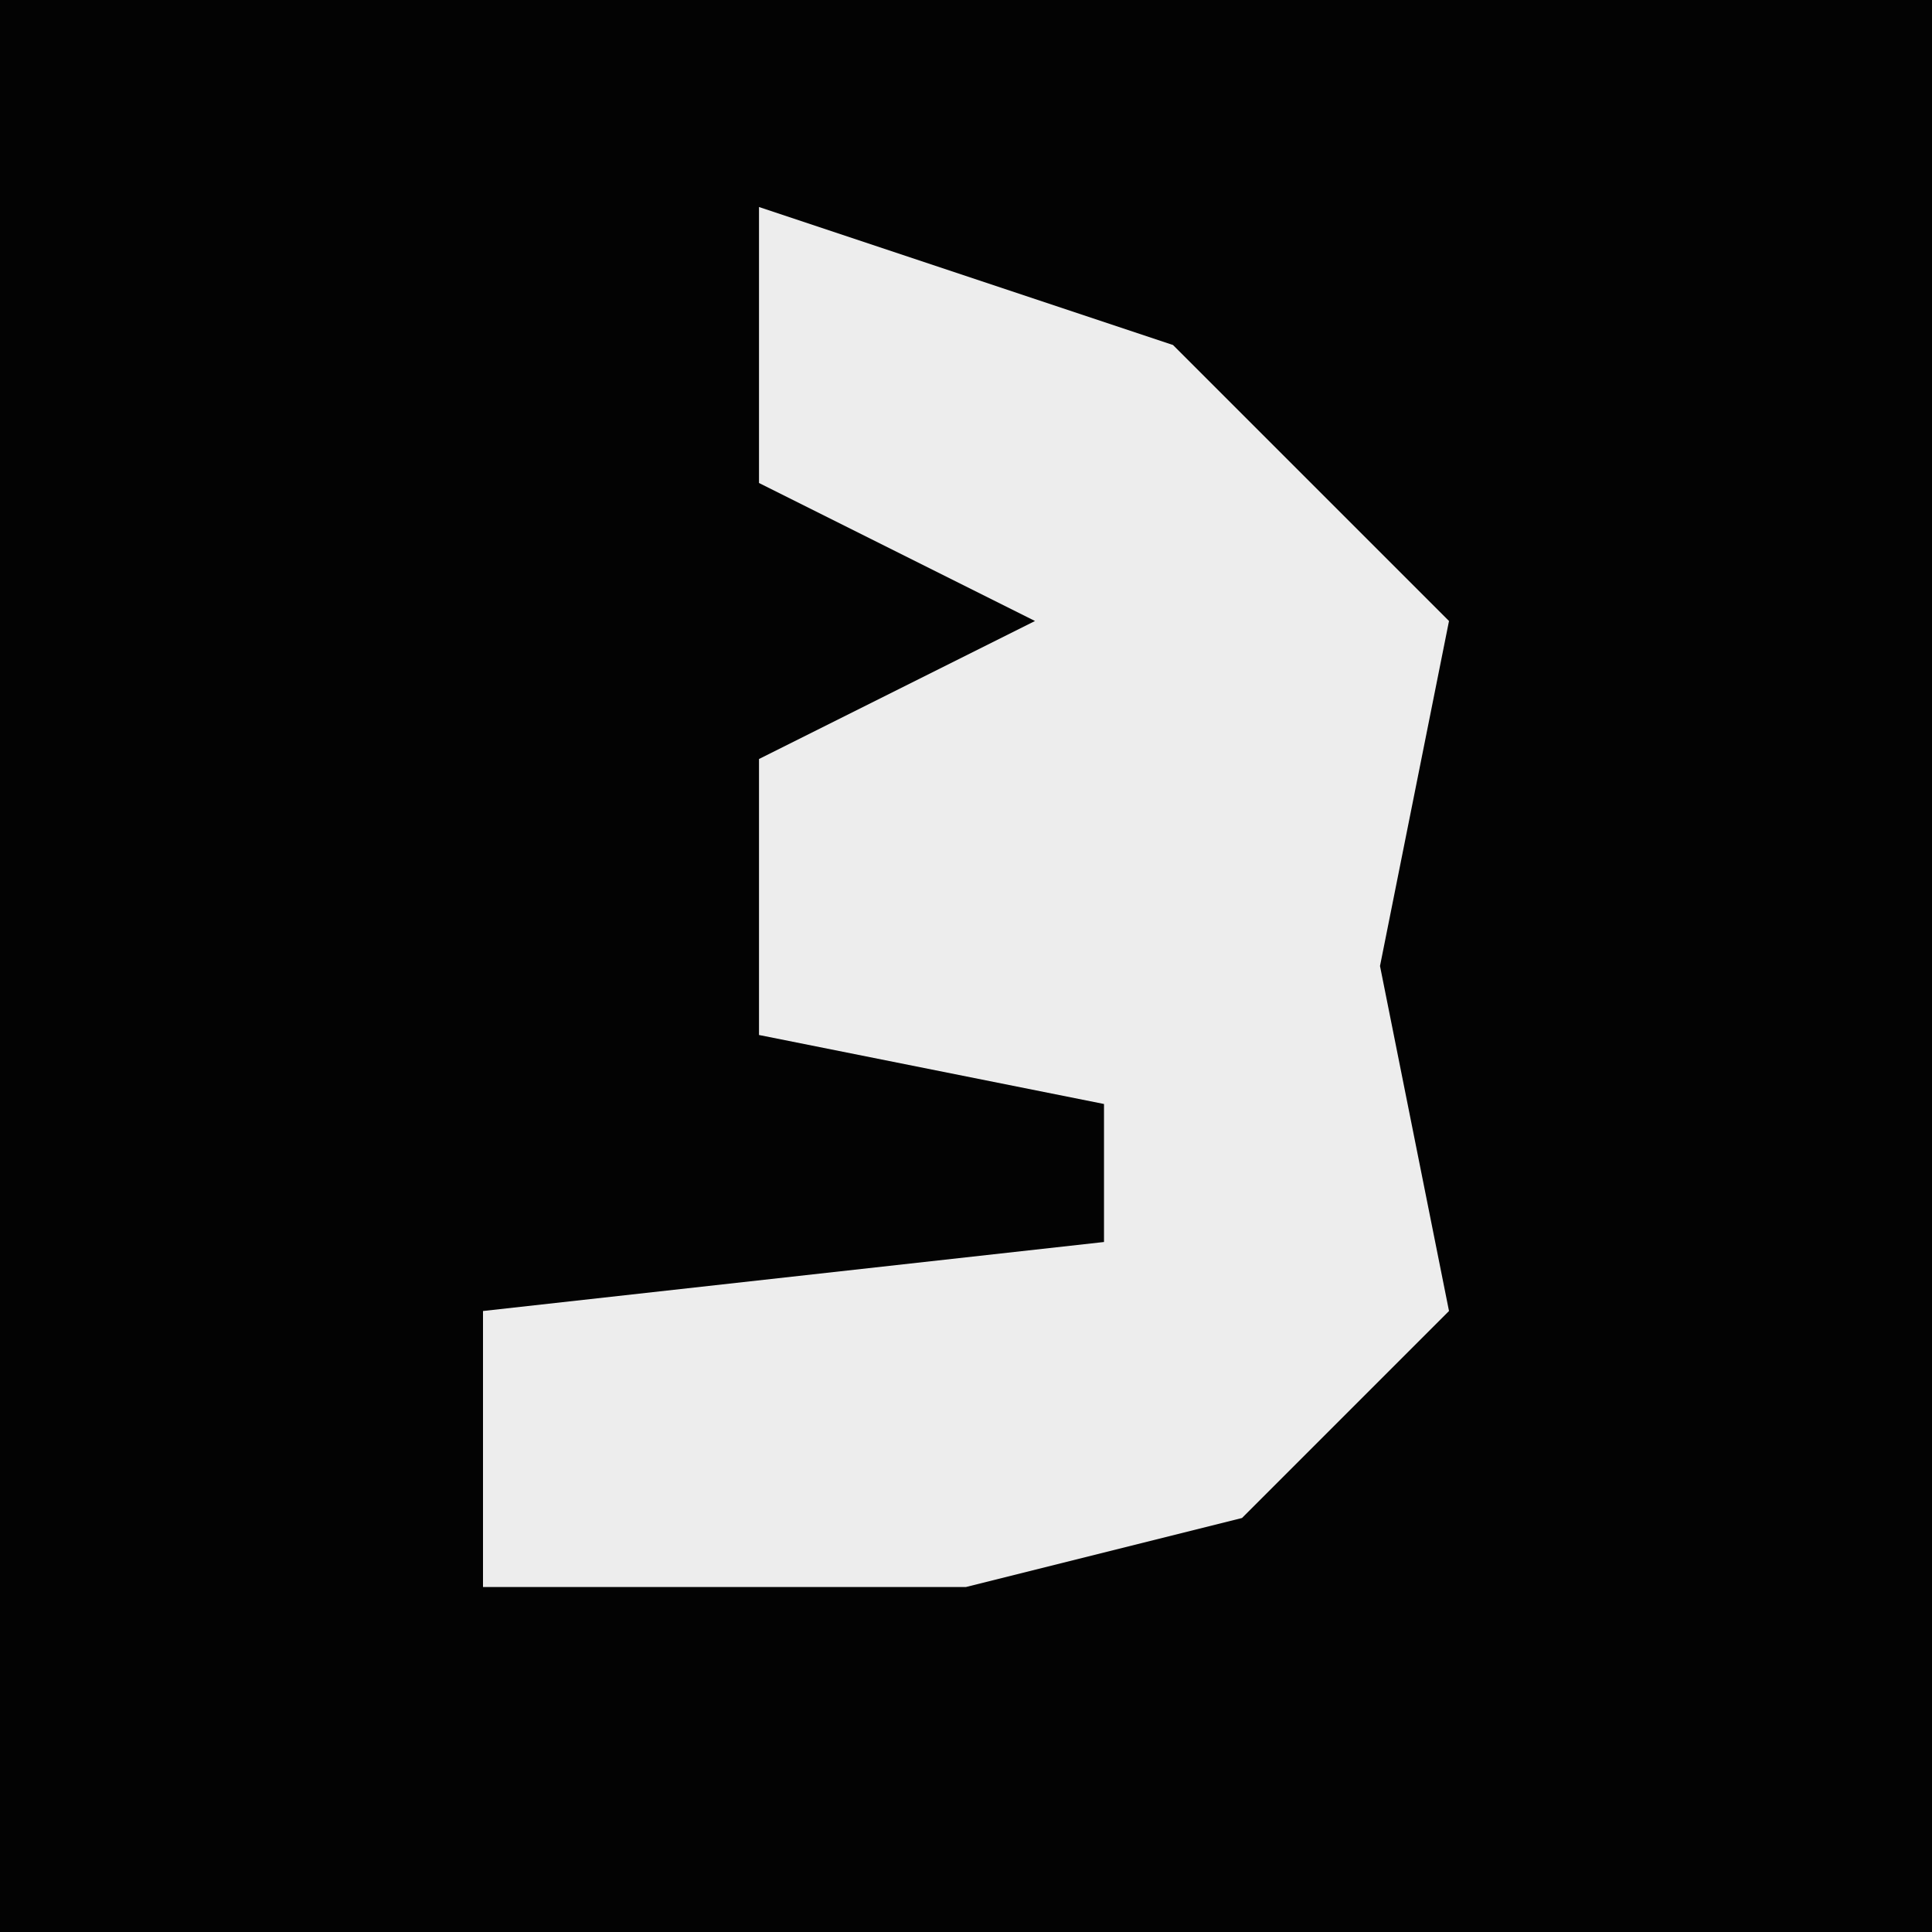 <?xml version="1.0" encoding="UTF-8"?>
<svg version="1.1" xmlns="http://www.w3.org/2000/svg" width="28" height="28">
<path d="M0,0 L28,0 L28,28 L0,28 Z " fill="#030303" transform="translate(0,0)"/>
<path d="M0,0 L6,2 L10,6 L9,11 L10,16 L7,19 L3,20 L-4,20 L-4,16 L5,15 L5,13 L0,12 L0,8 L4,6 L0,4 Z " fill="#EDEDED" transform="translate(11,3)"/>
</svg>
